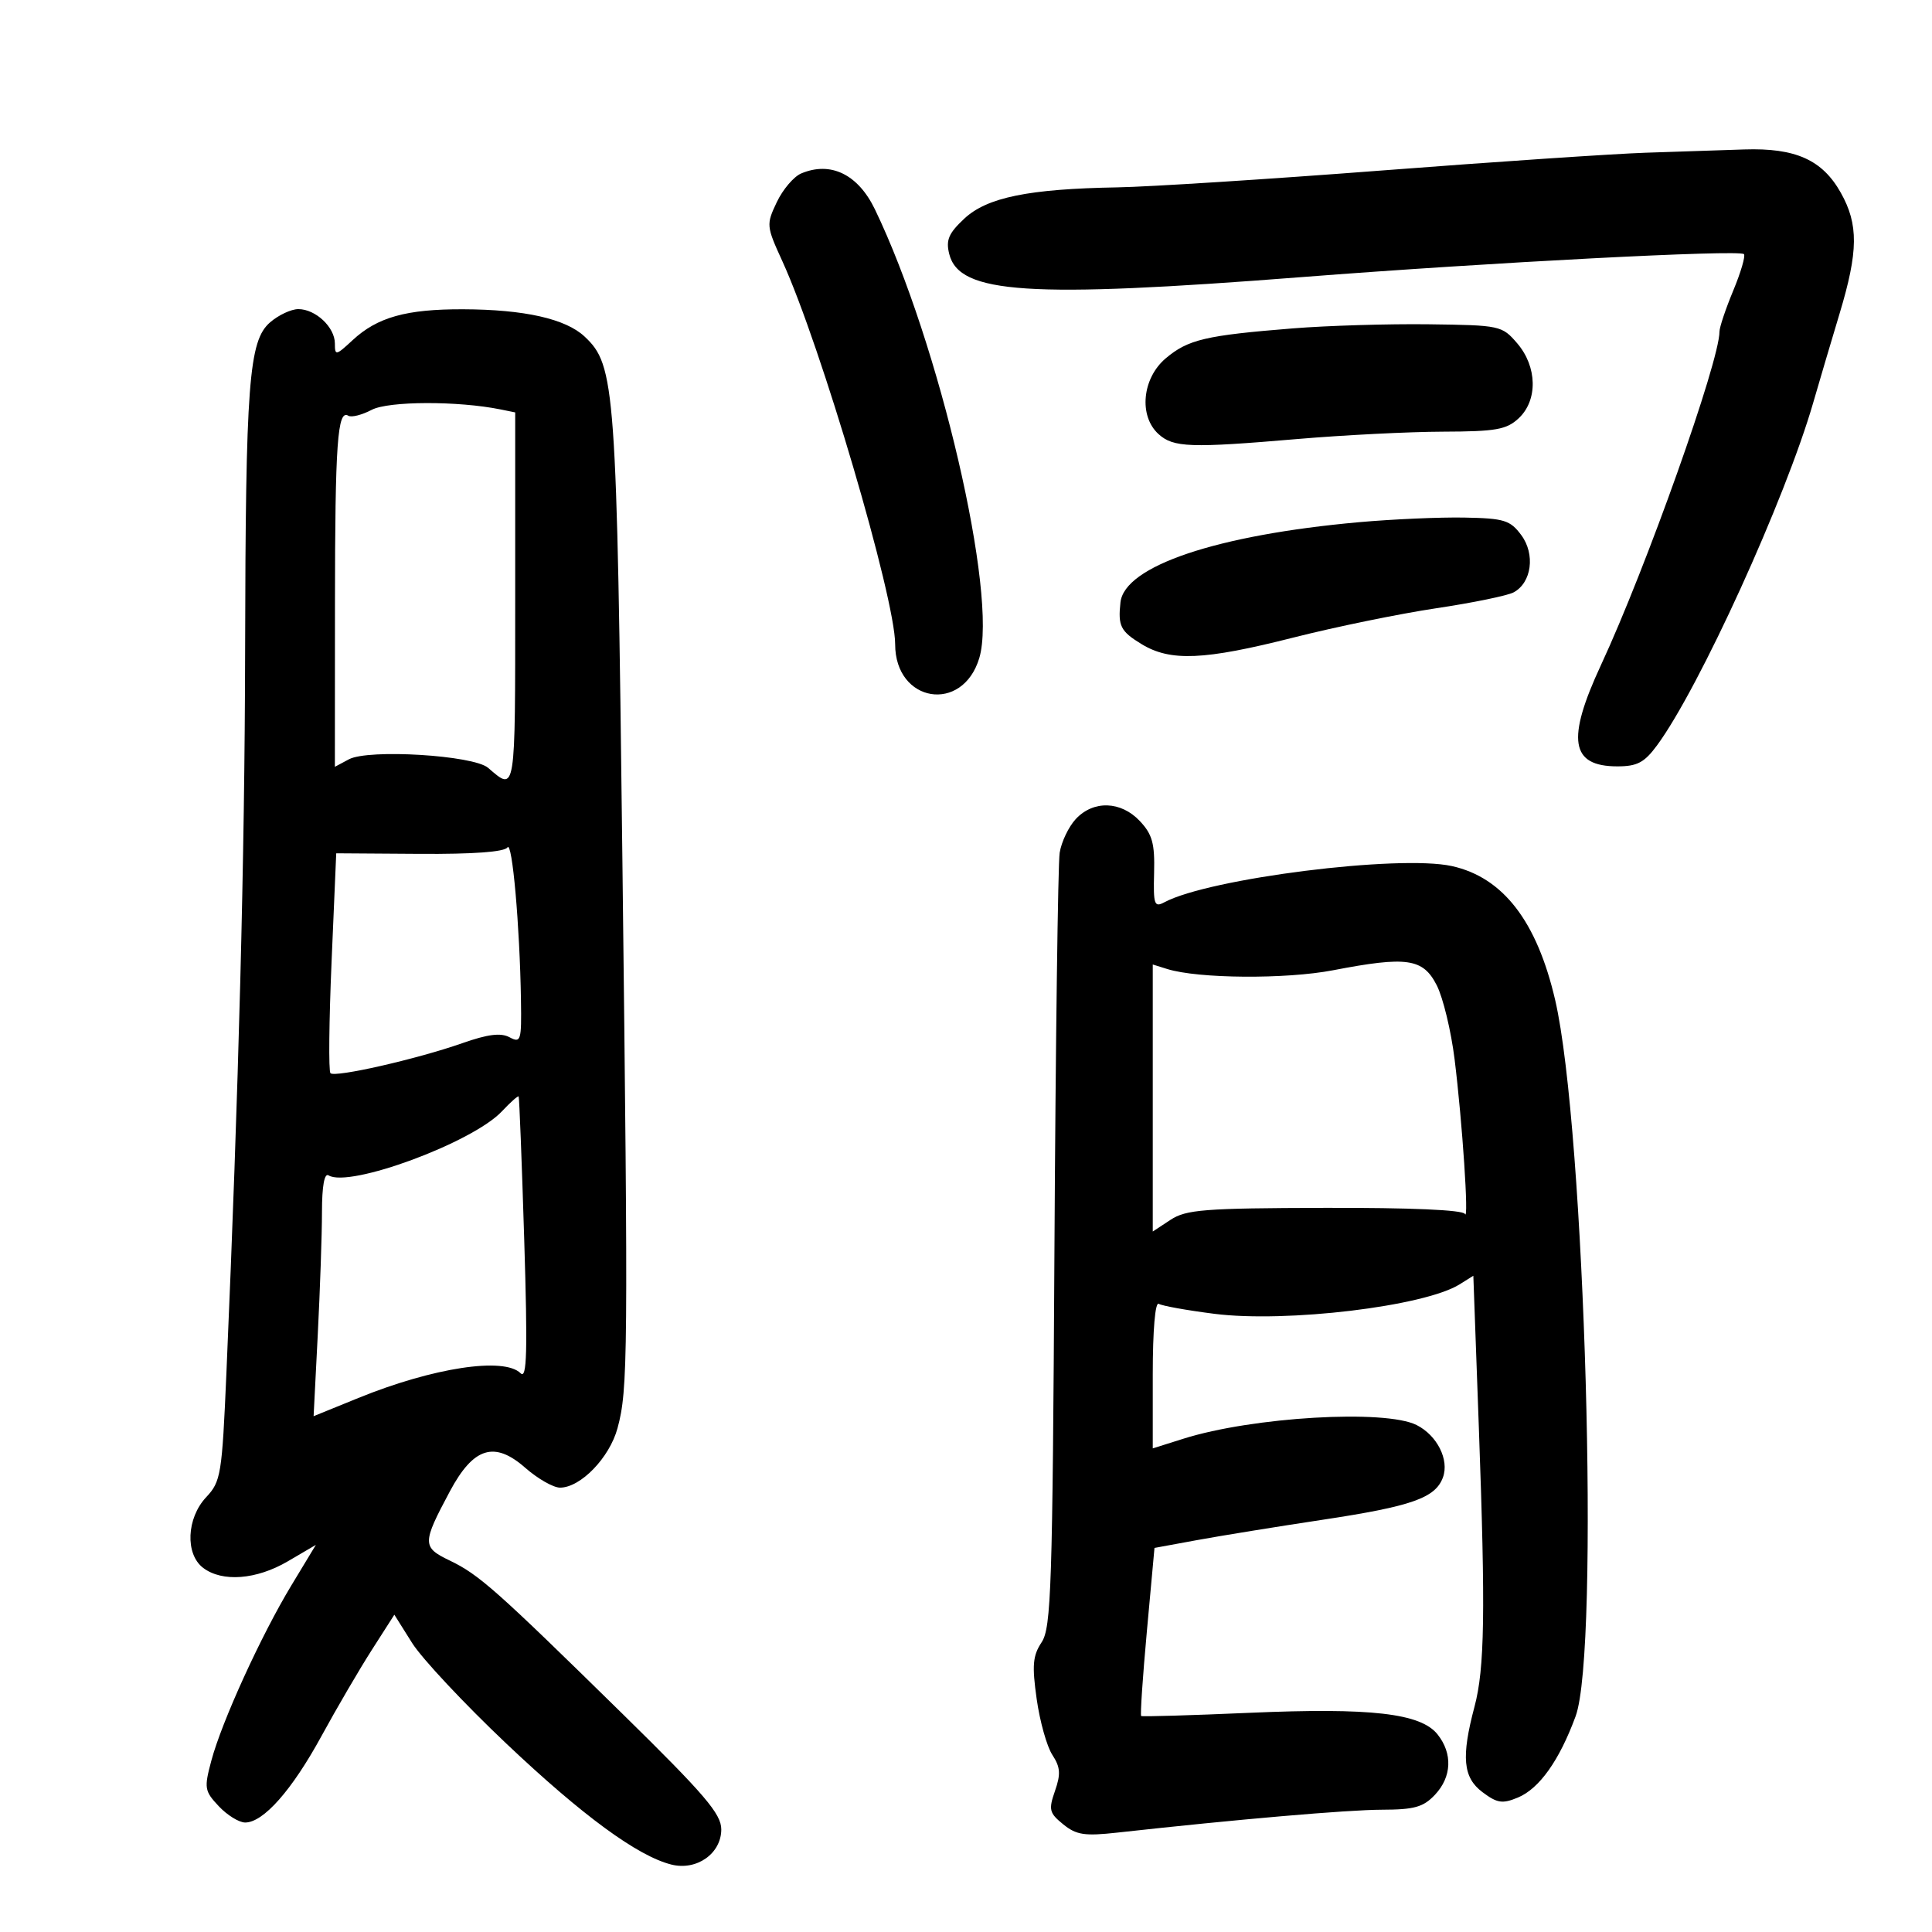 <svg xmlns="http://www.w3.org/2000/svg" width="300" height="300" viewBox="0 0 300 300" version="1.1">
	<path d="M 255.500 23.716 C 250.550 23.883, 232.100 25.127, 214.500 26.479 C 196.900 27.832, 178.450 29.008, 173.500 29.094 C 159.714 29.332, 153.267 30.649, 149.736 33.949 C 147.297 36.229, 146.852 37.275, 147.398 39.448 C 148.950 45.633, 159.676 46.334, 202.152 43.026 C 231.400 40.749, 270.073 38.740, 270.794 39.460 C 271.065 39.731, 270.322 42.274, 269.143 45.110 C 267.964 47.946, 267 50.817, 267 51.490 C 267 56.129, 255.608 88.184, 248.604 103.254 C 243.205 114.872, 243.872 119, 251.149 119 C 254.220 119, 255.332 118.412, 257.296 115.750 C 263.835 106.887, 277.229 77.496, 281.563 62.500 C 282.517 59.200, 284.355 52.989, 285.648 48.698 C 288.565 39.023, 288.607 34.851, 285.836 29.922 C 282.965 24.814, 278.802 22.948, 270.849 23.206 C 267.357 23.319, 260.450 23.548, 255.500 23.716 M 124.407 26.935 C 123.255 27.422, 121.551 29.427, 120.619 31.391 C 118.968 34.870, 118.990 35.107, 121.481 40.553 C 127.440 53.581, 139 92.834, 139 100.042 C 139 109.118, 149.472 110.833, 152.064 102.181 C 154.980 92.447, 145.860 53.244, 135.853 32.500 C 133.233 27.068, 128.983 25.002, 124.407 26.935 M 41.937 50.055 C 38.629 52.924, 38.136 59.431, 38.062 101.243 C 38.005 132.961, 37.066 169.157, 35.157 213.205 C 34.473 228.995, 34.300 230.051, 32.016 232.483 C 28.964 235.732, 28.726 241.326, 31.550 243.462 C 34.517 245.706, 39.821 245.295, 44.686 242.444 L 49.047 239.888 45.235 246.194 C 40.537 253.965, 34.443 267.316, 32.816 273.399 C 31.676 277.661, 31.748 278.103, 33.974 280.473 C 35.280 281.863, 37.123 283, 38.069 283 C 40.899 283, 45.331 277.983, 49.904 269.602 C 52.275 265.258, 55.793 259.235, 57.724 256.217 L 61.234 250.730 63.989 255.115 C 65.504 257.527, 72.089 264.559, 78.622 270.743 C 90.453 281.942, 99.014 288.216, 104.257 289.530 C 108.182 290.513, 112 287.819, 112 284.067 C 112 281.665, 109.439 278.666, 96.750 266.211 C 77.019 246.845, 74.380 244.502, 69.832 242.318 C 65.531 240.253, 65.533 239.662, 69.861 231.565 C 73.517 224.728, 76.769 223.712, 81.552 227.911 C 83.486 229.610, 85.919 231, 86.958 231 C 90.151 231, 94.642 226.359, 95.885 221.777 C 97.516 215.758, 97.558 210.851, 96.645 133.500 C 95.775 59.897, 95.547 56.741, 90.781 52.265 C 87.835 49.497, 81.412 48.055, 71.899 48.024 C 63.090 47.996, 58.599 49.253, 54.750 52.823 C 52.156 55.230, 52 55.259, 52 53.342 C 52 50.815, 49.009 48, 46.324 48 C 45.214 48, 43.240 48.925, 41.937 50.055 M 200.770 50.990 C 187.208 52.077, 184.492 52.715, 181.029 55.629 C 177.350 58.725, 176.787 64.592, 179.900 67.409 C 182.209 69.499, 184.827 69.591, 201.500 68.168 C 208.650 67.558, 218.803 67.045, 224.061 67.029 C 232.277 67.004, 233.931 66.713, 235.811 64.961 C 238.814 62.164, 238.714 56.943, 235.589 53.306 C 233.227 50.558, 232.945 50.497, 221.839 50.355 C 215.602 50.276, 206.121 50.562, 200.770 50.990 M 57.718 63.640 C 56.197 64.437, 54.564 64.849, 54.090 64.556 C 52.404 63.513, 52.027 68.812, 52.014 93.785 L 52 119.070 54.175 117.906 C 57.217 116.278, 73.508 117.272, 75.785 119.224 C 80.102 122.928, 80 123.557, 80 93.078 L 80 64.038 77.750 63.581 C 71.132 62.235, 60.338 62.267, 57.718 63.640 M 211 81.088 C 188.959 83.065, 174.599 87.895, 173.984 93.538 C 173.584 97.207, 173.998 98.028, 177.250 100.011 C 181.738 102.747, 186.950 102.523, 200.855 98.996 C 207.369 97.344, 217.332 95.300, 222.996 94.453 C 228.660 93.606, 234.076 92.494, 235.032 91.983 C 237.841 90.480, 238.427 86.049, 236.210 83.073 C 234.496 80.772, 233.565 80.486, 227.397 80.368 C 223.604 80.296, 216.225 80.620, 211 81.088 M 167.051 127.175 C 165.937 128.372, 164.809 130.734, 164.544 132.425 C 164.280 134.116, 163.915 161.825, 163.734 194 C 163.439 246.487, 163.234 252.758, 161.744 255.010 C 160.365 257.096, 160.235 258.589, 160.977 263.836 C 161.468 267.310, 162.562 271.209, 163.409 272.501 C 164.655 274.404, 164.733 275.466, 163.819 278.090 C 162.800 281.013, 162.925 281.521, 165.095 283.280 C 167.133 284.933, 168.415 285.129, 173.500 284.565 C 192.027 282.512, 209.241 281.023, 214.576 281.012 C 219.624 281.002, 221.019 280.609, 222.826 278.686 C 225.431 275.912, 225.587 272.296, 223.228 269.322 C 220.617 266.030, 212.887 265.143, 194 265.966 C 184.925 266.361, 177.366 266.584, 177.202 266.461 C 177.038 266.338, 177.436 260.415, 178.086 253.299 L 179.268 240.360 185.884 239.146 C 189.523 238.478, 198.255 237.063, 205.290 236.001 C 219.233 233.897, 222.900 232.607, 224.065 229.395 C 225.055 226.665, 223.154 222.890, 219.980 221.284 C 215.089 218.810, 194.495 220.015, 183.750 223.406 L 179 224.904 179 213.393 C 179 206.553, 179.377 202.115, 179.930 202.457 C 180.441 202.773, 184.331 203.471, 188.573 204.009 C 199.734 205.424, 221.186 202.848, 226.640 199.437 L 228.779 198.099 229.639 221.799 C 230.675 250.348, 230.539 259.070, 228.963 265 C 226.880 272.838, 227.172 276.010, 230.186 278.276 C 232.479 279.999, 233.285 280.124, 235.686 279.127 C 239.027 277.740, 242.135 273.367, 244.661 266.500 C 248.430 256.252, 246.121 175.269, 241.490 155.299 C 238.651 143.058, 233.402 136.247, 225.452 134.486 C 217.277 132.675, 187.741 136.392, 180.805 140.104 C 179.240 140.942, 179.078 140.476, 179.208 135.521 C 179.327 130.987, 178.935 129.560, 177.002 127.502 C 174.064 124.374, 169.792 124.234, 167.051 127.175 M 78.792 131.587 C 78.336 132.286, 73.455 132.643, 65.146 132.587 L 52.209 132.500 51.488 149.300 C 51.091 158.540, 51.012 166.346, 51.313 166.646 C 52.020 167.354, 64.771 164.449, 71.792 161.982 C 75.762 160.587, 77.761 160.337, 79.125 161.067 C 80.877 162.004, 80.993 161.625, 80.894 155.285 C 80.714 143.728, 79.535 130.446, 78.792 131.587 M 207 150.662 C 199.662 152.073, 186.065 151.972, 181.250 150.469 L 179 149.767 179 170.498 L 179 191.230 181.750 189.420 C 184.179 187.821, 186.980 187.603, 205.750 187.555 C 218.992 187.521, 227.176 187.877, 227.468 188.500 C 228.116 189.884, 227.073 174.210, 225.871 164.500 C 225.327 160.100, 224.079 154.925, 223.099 153 C 220.967 148.811, 218.489 148.451, 207 150.662 M 77.942 172.562 C 73.372 177.427, 54.231 184.497, 51.014 182.509 C 50.370 182.110, 49.999 184.181, 49.996 188.191 C 49.994 191.661, 49.700 200.216, 49.344 207.203 L 48.696 219.905 55.637 217.081 C 67.233 212.362, 78.278 210.678, 80.838 213.238 C 81.822 214.222, 81.937 209.963, 81.401 192.488 C 81.029 180.395, 80.639 170.389, 80.533 170.254 C 80.428 170.119, 79.261 171.157, 77.942 172.562" stroke="none" fill="black" fill-rule="evenodd"/>
</svg>